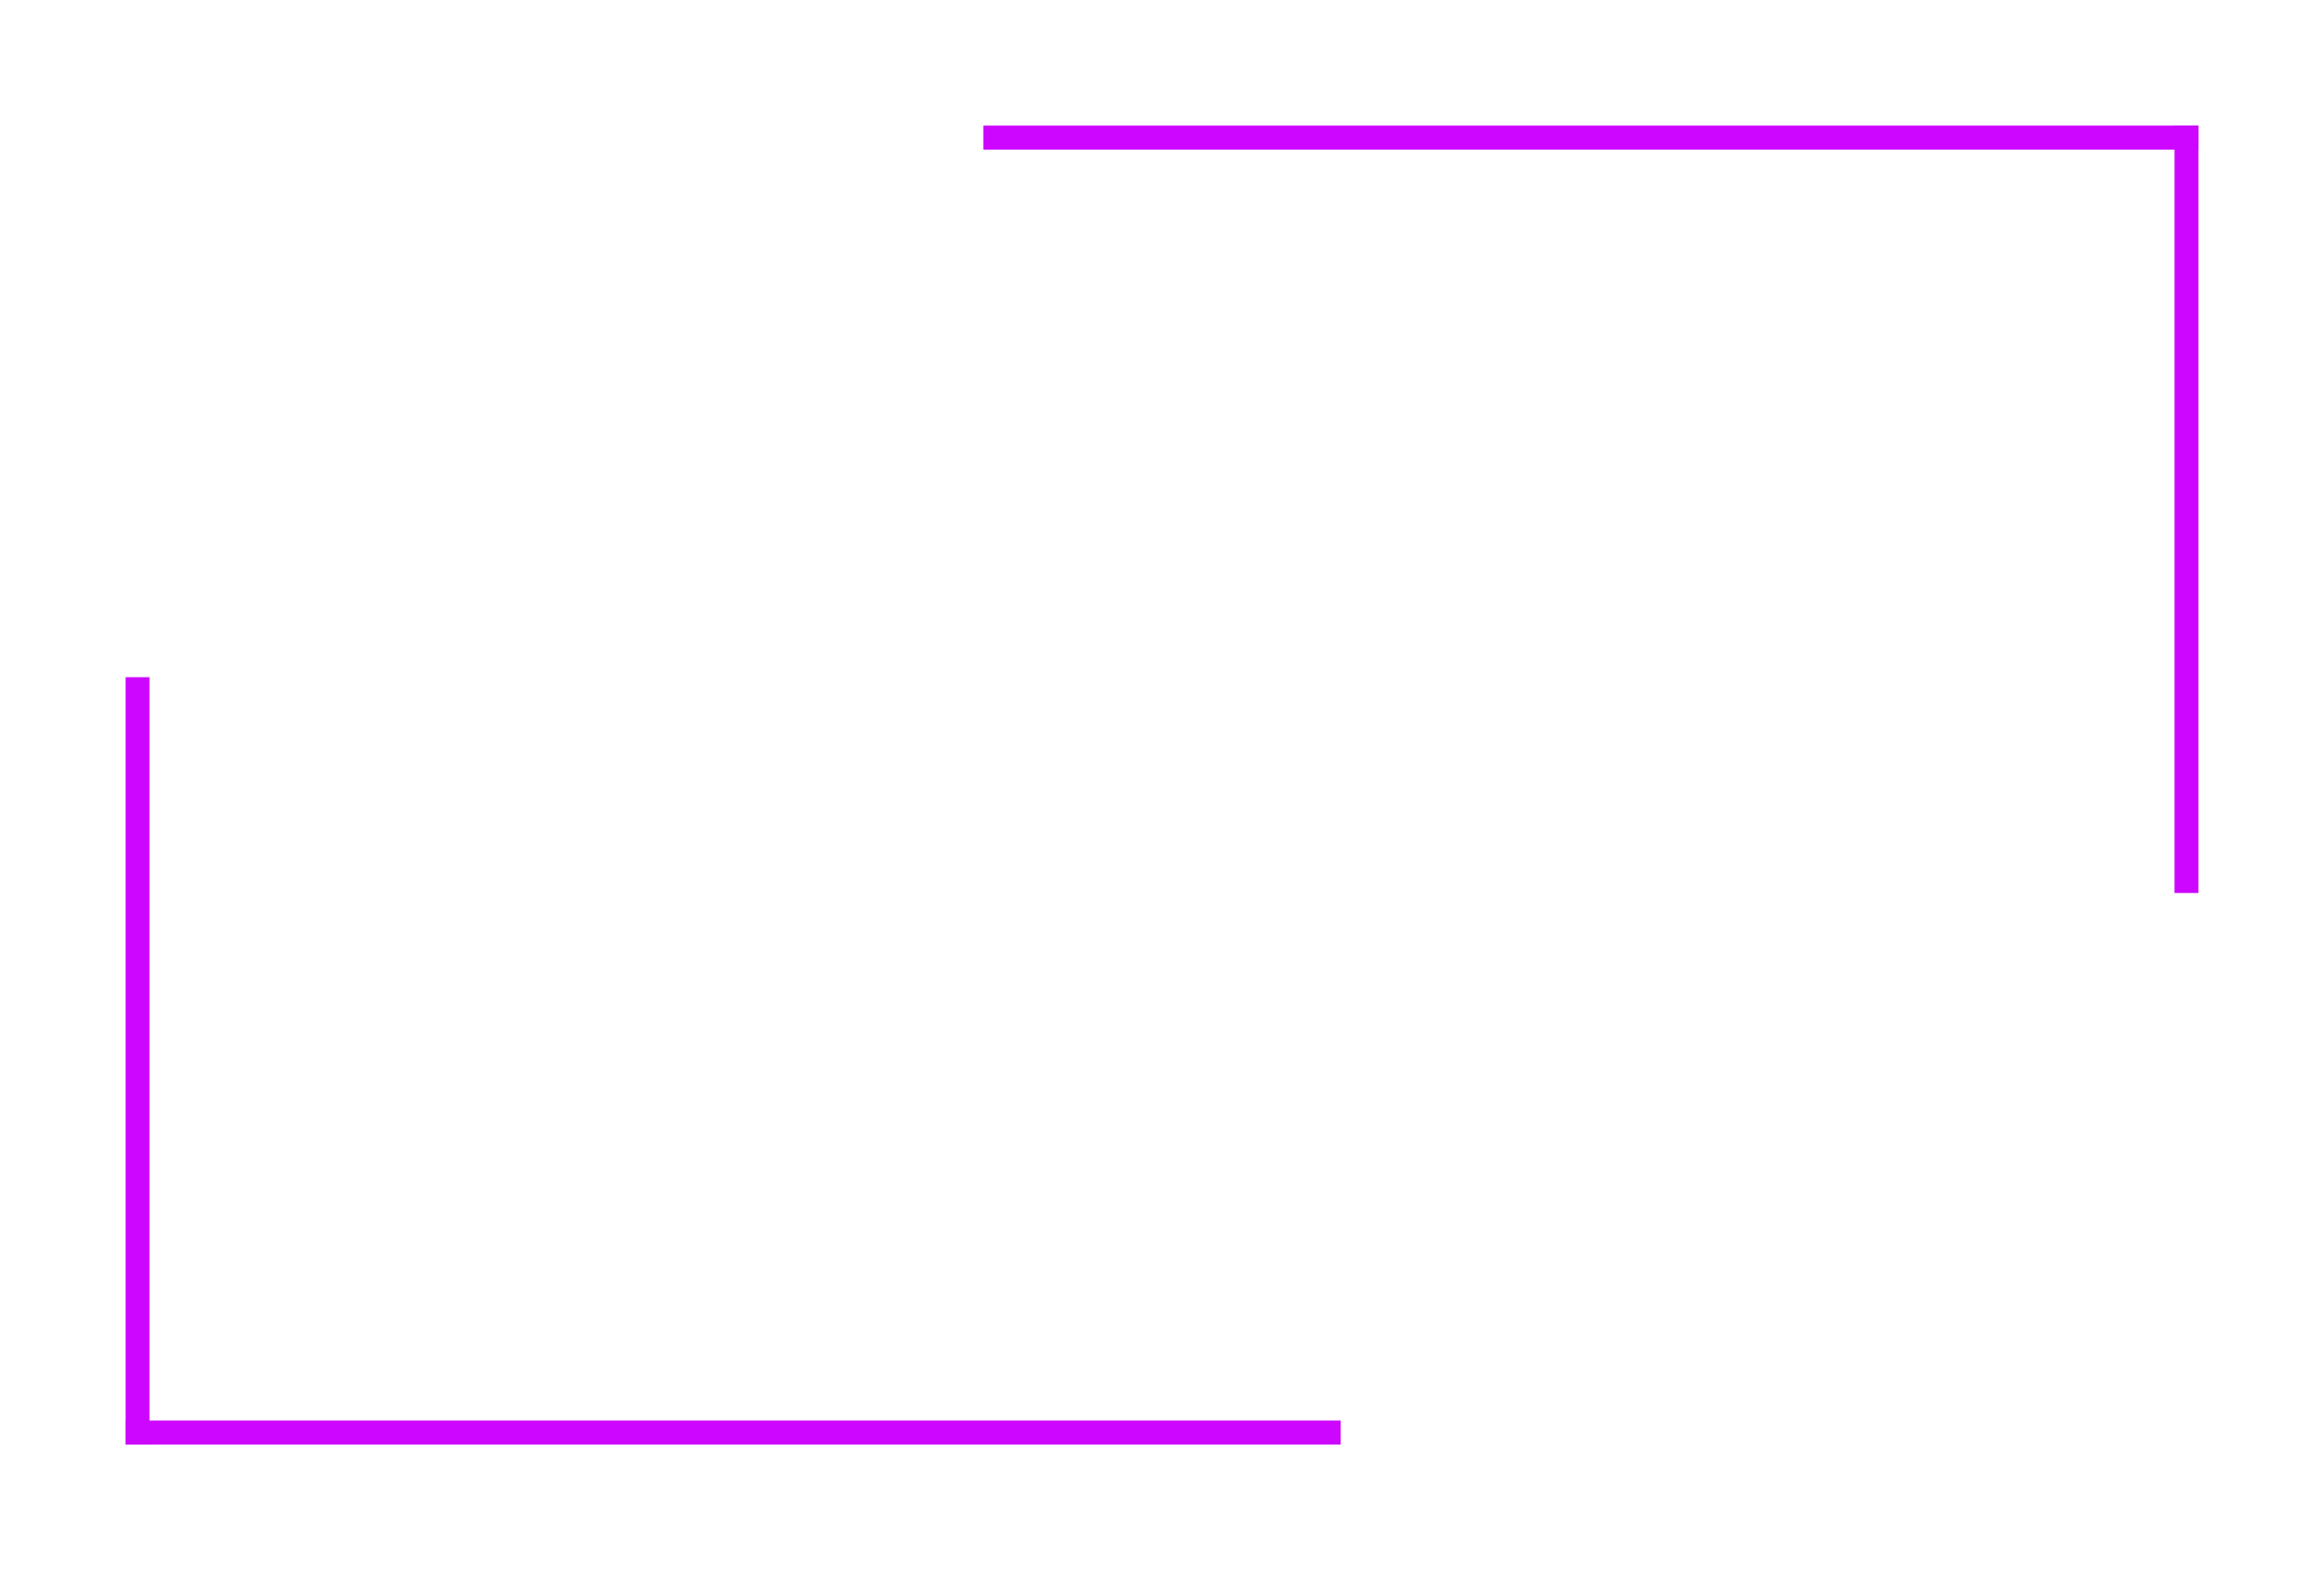 <svg width="74" height="50" viewBox="0 0 74 50" fill="none" xmlns="http://www.w3.org/2000/svg">
<g filter="url(#filter0_d_59_11)">
<path d="M24.729 25.68V21.131H35.1V30.453C33.115 31.815 31.357 32.745 29.826 33.242C28.305 33.729 26.497 33.973 24.403 33.973C21.825 33.973 19.721 33.53 18.091 32.645C16.471 31.761 15.211 30.443 14.312 28.693C13.424 26.943 12.979 24.934 12.979 22.668C12.979 20.281 13.468 18.208 14.446 16.448C15.424 14.678 16.856 13.336 18.743 12.421C20.215 11.715 22.195 11.362 24.684 11.362C27.085 11.362 28.877 11.581 30.063 12.018C31.258 12.456 32.246 13.137 33.026 14.062C33.816 14.976 34.409 16.14 34.804 17.552L28.329 18.715C28.062 17.89 27.608 17.258 26.966 16.821C26.334 16.383 25.524 16.165 24.536 16.165C23.064 16.165 21.889 16.682 21.01 17.716C20.14 18.74 19.706 20.366 19.706 22.593C19.706 24.959 20.145 26.65 21.024 27.664C21.913 28.678 23.148 29.185 24.729 29.185C25.479 29.185 26.196 29.076 26.877 28.857C27.559 28.638 28.339 28.265 29.218 27.738V25.68H24.729Z" fill="white"/>
<path d="M38.242 22.682C38.242 19.113 39.229 16.334 41.205 14.345C43.181 12.356 45.932 11.362 49.458 11.362C53.073 11.362 55.859 12.341 57.815 14.3C59.77 16.249 60.748 18.983 60.748 22.503C60.748 25.059 60.319 27.157 59.459 28.797C58.61 30.428 57.375 31.701 55.755 32.616C54.145 33.52 52.135 33.973 49.725 33.973C47.275 33.973 45.245 33.58 43.635 32.795C42.035 32.009 40.736 30.766 39.738 29.066C38.74 27.366 38.242 25.238 38.242 22.682ZM44.954 22.712C44.954 24.92 45.359 26.506 46.169 27.47C46.989 28.434 48.1 28.917 49.502 28.917C50.945 28.917 52.061 28.444 52.851 27.5C53.641 26.555 54.036 24.86 54.036 22.414C54.036 20.356 53.621 18.854 52.792 17.91C51.972 16.955 50.856 16.478 49.443 16.478C48.09 16.478 47.003 16.96 46.184 17.925C45.364 18.889 44.954 20.485 44.954 22.712Z" fill="white"/>
<path d="M4 17.564H4.759V42H4V17.564Z" fill="#CD06FF"/>
<path d="M4 42V41.236H42.69V42H4Z" fill="#CD06FF"/>
<path d="M70 24.436H69.241V-8.39233e-05H70V24.436Z" fill="#CD06FF"/>
<path d="M70 -8.39233e-05V0.764H31.31V-8.39233e-05H70Z" fill="#CD06FF"/>
</g>
<defs>
<filter id="filter0_d_59_11" x="0" y="0" width="74" height="50" filterUnits="userSpaceOnUse" color-interpolation-filters="sRGB">
<feFlood flood-opacity="0" result="BackgroundImageFix"/>
<feColorMatrix in="SourceAlpha" type="matrix" values="0 0 0 0 0 0 0 0 0 0 0 0 0 0 0 0 0 0 127 0" result="hardAlpha"/>
<feOffset dy="4"/>
<feGaussianBlur stdDeviation="2"/>
<feComposite in2="hardAlpha" operator="out"/>
<feColorMatrix type="matrix" values="0 0 0 0 0 0 0 0 0 0 0 0 0 0 0 0 0 0 0.25 0"/>
<feBlend mode="normal" in2="BackgroundImageFix" result="effect1_dropShadow_59_11"/>
<feBlend mode="normal" in="SourceGraphic" in2="effect1_dropShadow_59_11" result="shape"/>
</filter>
</defs>
</svg>
